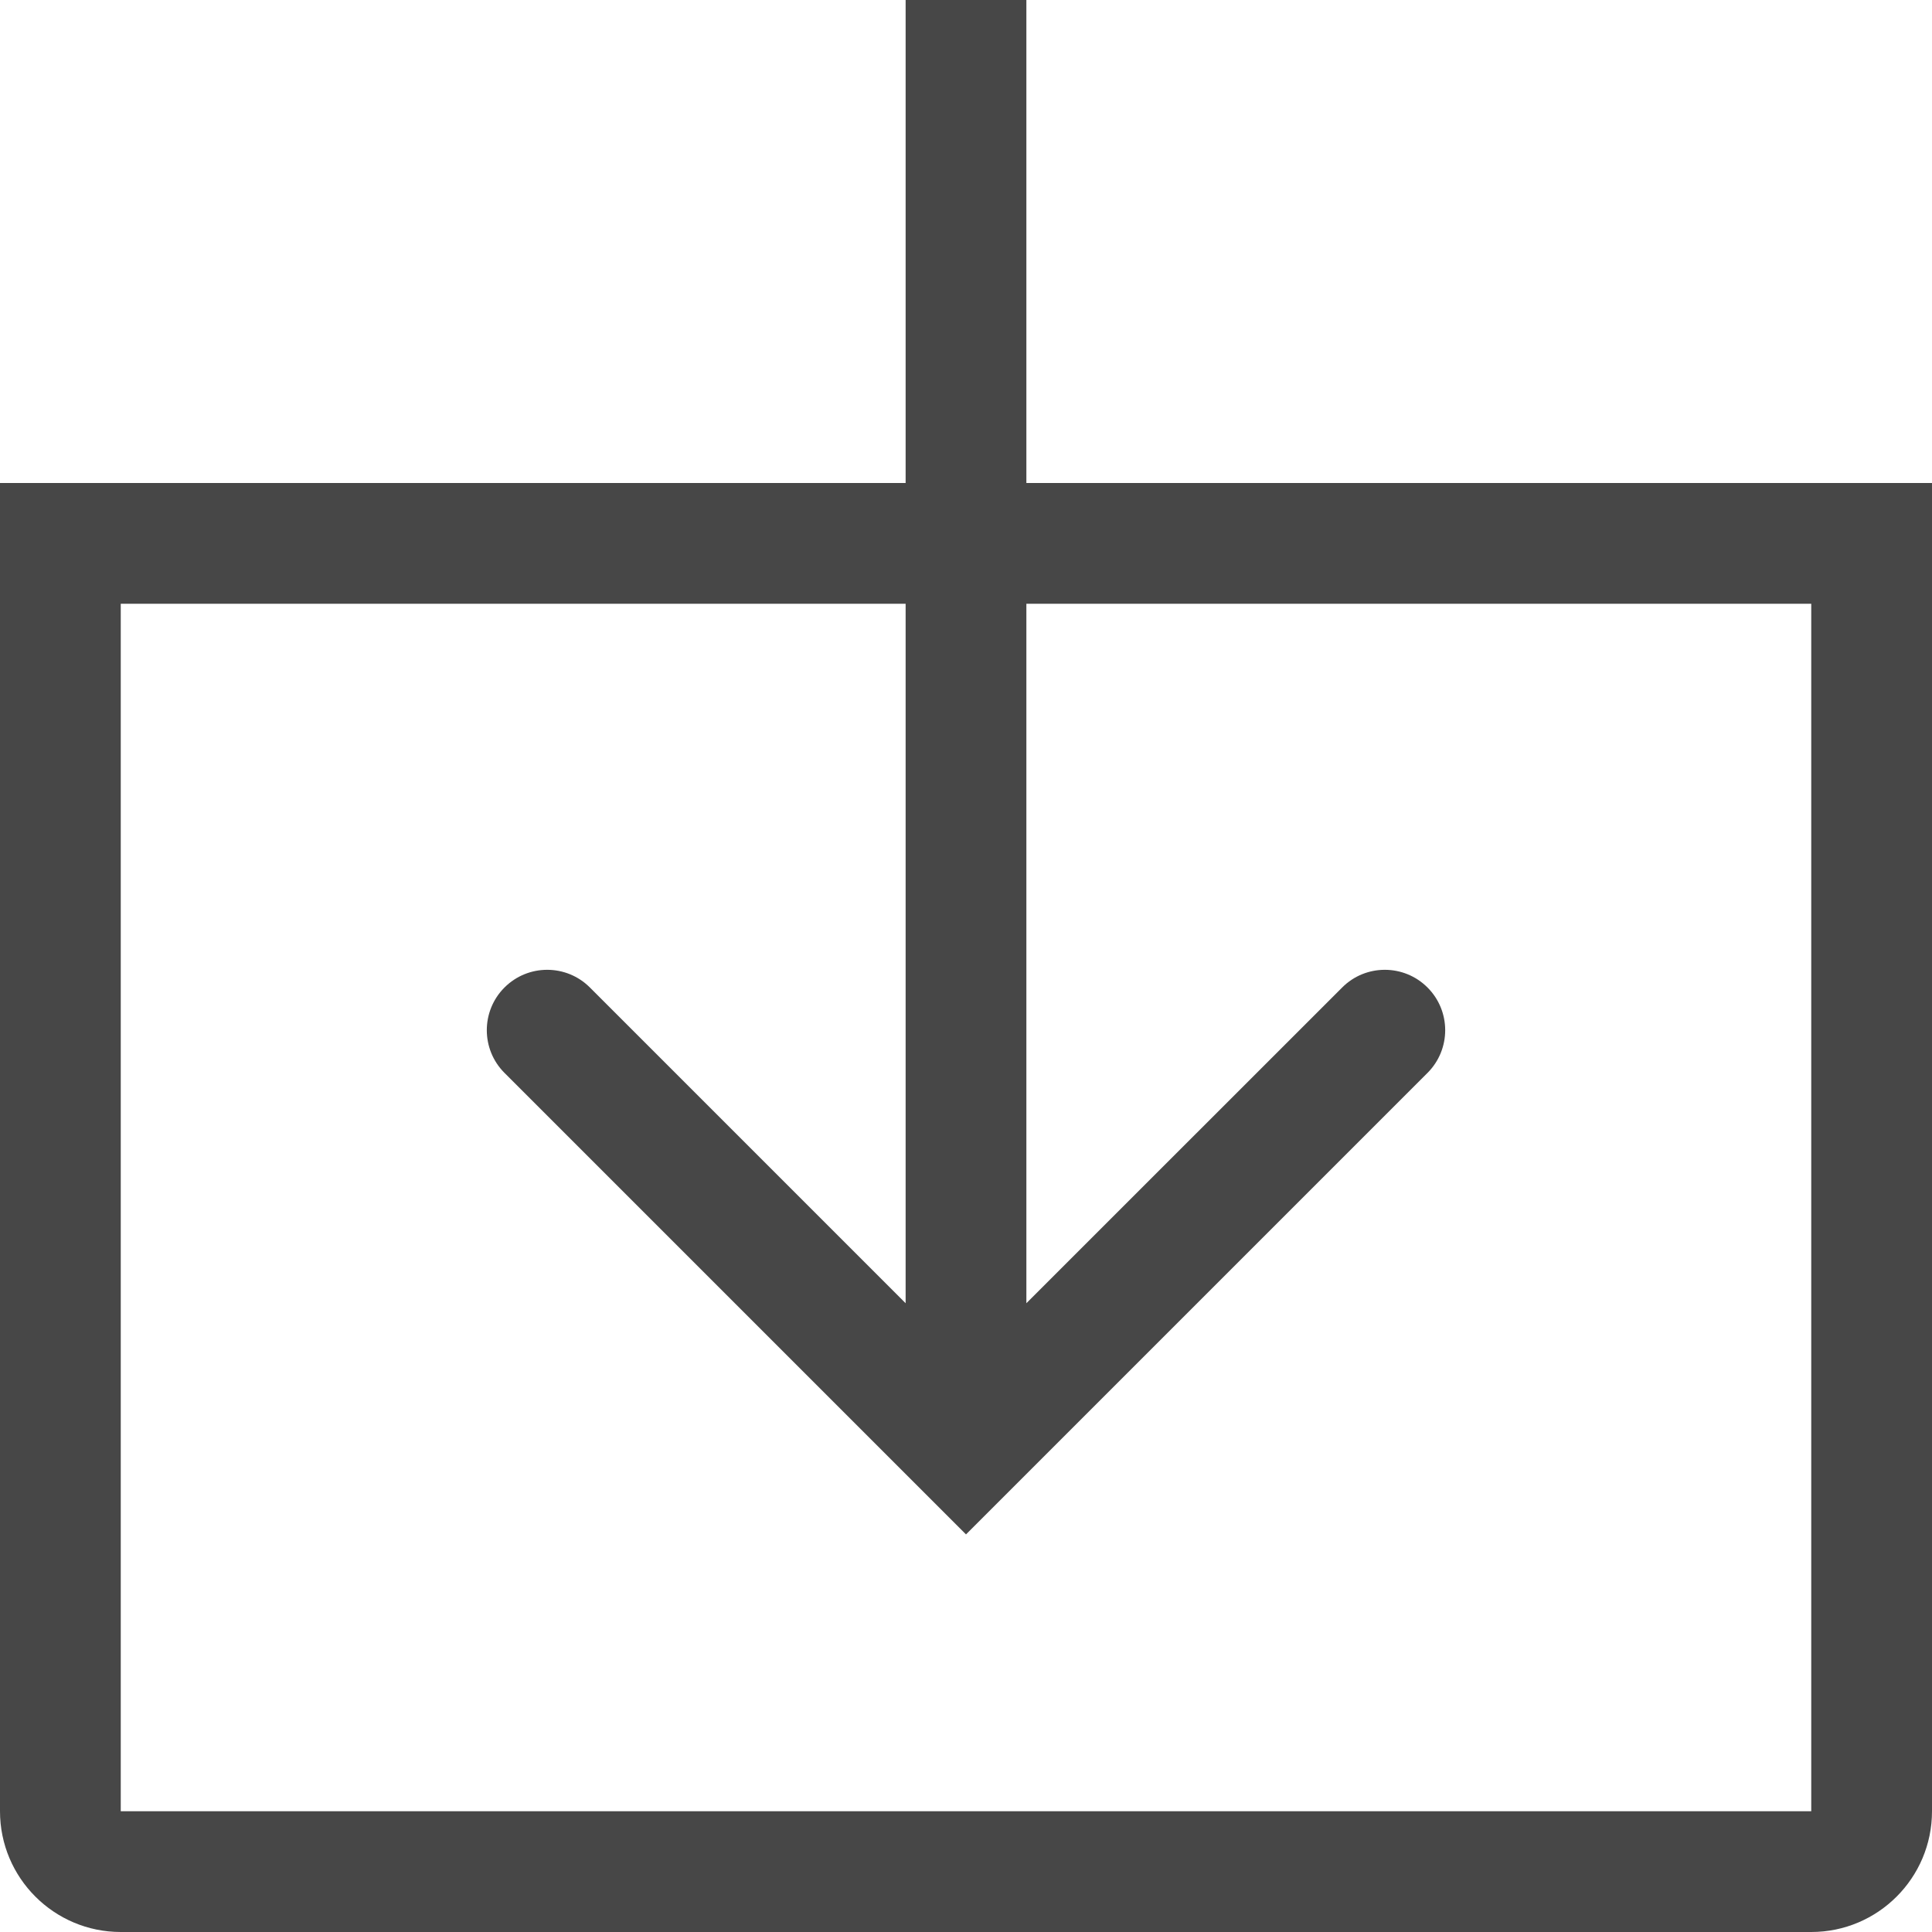 <?xml version="1.0" encoding="UTF-8"?>
<svg width="24px" height="24px" viewBox="0 0 24 24" version="1.1" xmlns="http://www.w3.org/2000/svg" xmlns:xlink="http://www.w3.org/1999/xlink">
    <title>Icon/Outline/download-outline</title>
    <g id="Icon/Outline/download-outline" stroke="none" stroke-width="1" fill="none" fill-rule="evenodd">
        <g id="Group" transform="translate(-0, -0)" fill="#474747" fill-rule="nonzero">
            <g id="download">
                <path d="M12.75,16.189 L16.673,12.267 C16.965,11.974 17.44,11.974 17.733,12.267 C18.026,12.56 18.026,13.035 17.733,13.328 L12,19.061 L6.267,13.328 C5.974,13.035 5.974,12.56 6.267,12.267 C6.56,11.974 7.035,11.974 7.328,12.267 L11.25,16.189 L11.25,7.5 L1.5,7.5 L1.5,22.5 L22.5,22.5 L22.5,7.5 L12.75,7.5 L12.75,16.189 Z M11.25,6 L11.25,0 L12.75,0 L12.75,6 L24,6 L24,22.5 C24,23.328 23.328,24 22.5,24 L1.5,24 C0.672,24 0,23.328 0,22.5 L0,6 L11.25,6 Z" id="Combined-Shape"></path>
            </g>
        </g>
    </g>
</svg>